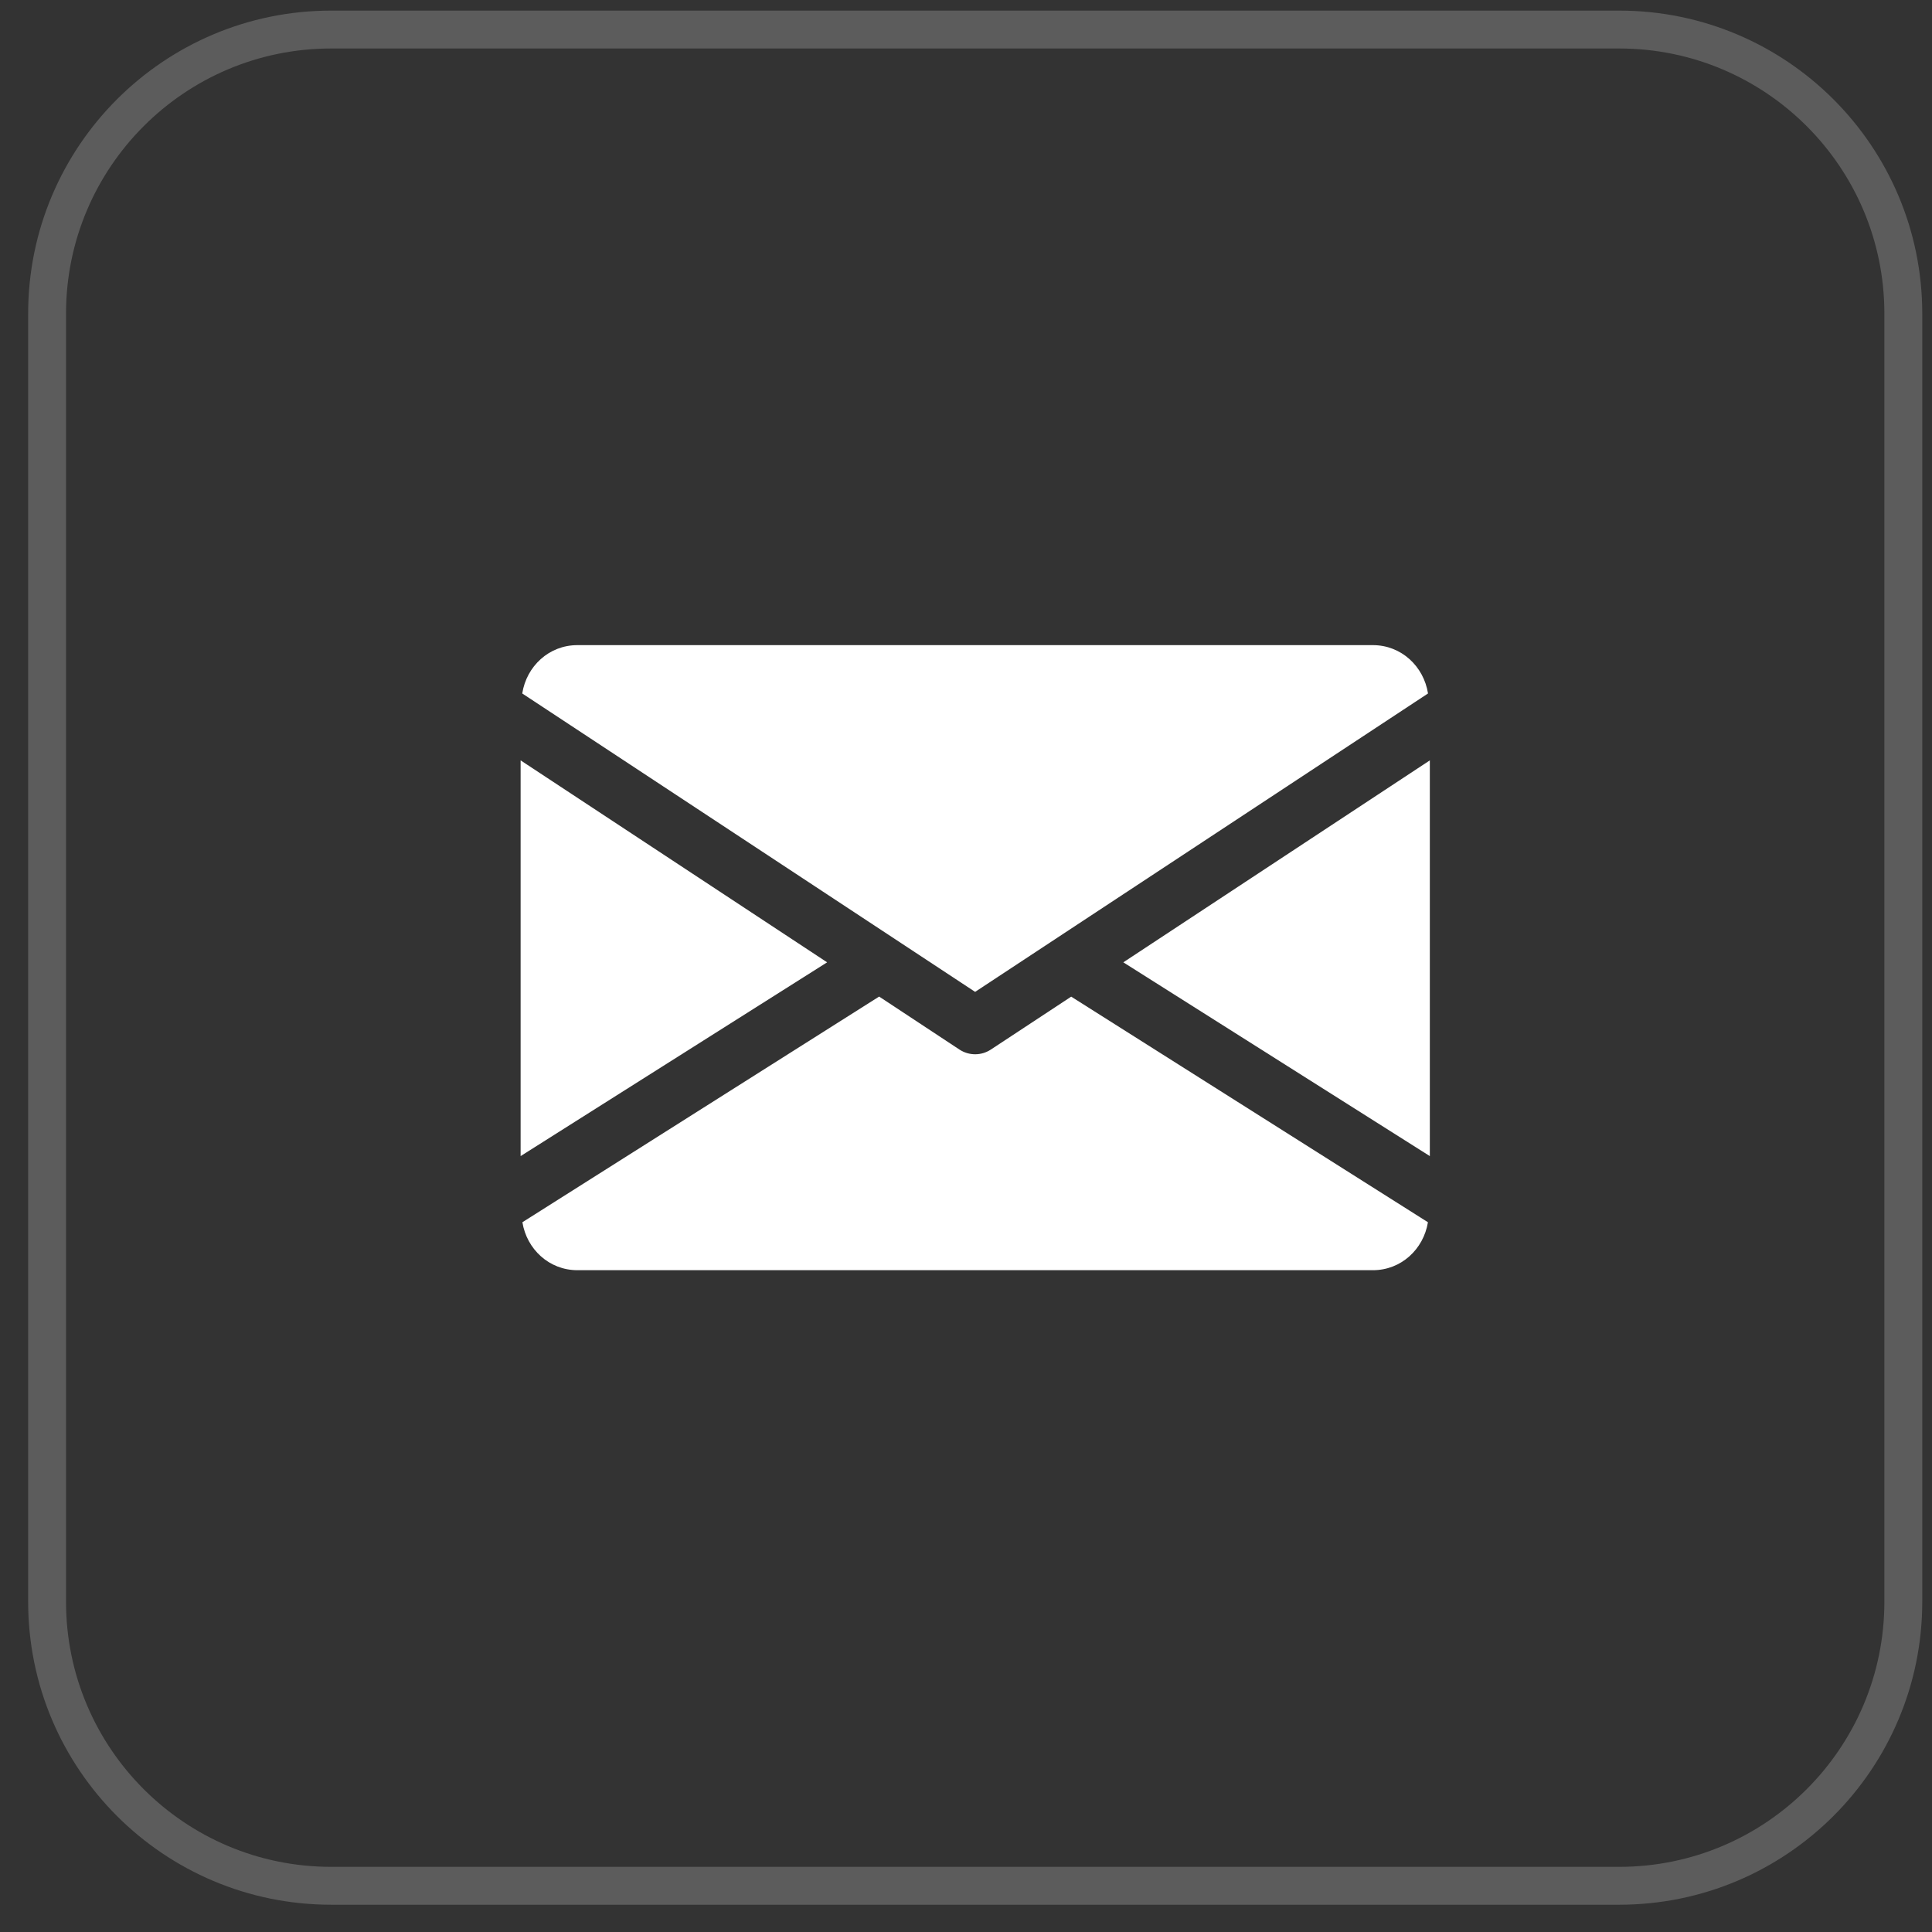 <svg width="51" height="51" viewBox="0 0 51 51" fill="none" xmlns="http://www.w3.org/2000/svg">
<rect x="0" y="0" width="51" height="51" fill="#333333" stroke="none"/>
<path opacity="0.2" d="M42.743 0.78H8.743C4.601 0.78 1.243 4.138 1.243 8.28V42.28C1.243 46.422 4.601 49.78 8.743 49.78H42.743C46.885 49.78 50.243 46.422 50.243 42.28V8.28C50.243 4.138 46.885 0.78 42.743 0.78Z" stroke="white"/>
<path d="M29.653 25.403L37.744 30.518V20.072L29.653 25.403Z" fill="white"/>
<path d="M13.743 20.072V30.518L21.834 25.403L13.743 20.072Z" fill="white"/>
<path d="M36.241 17.03H15.241C14.492 17.03 13.898 17.588 13.786 18.306L25.741 26.183L37.696 18.306C37.583 17.588 36.989 17.03 36.241 17.03Z" fill="white"/>
<path d="M28.277 26.309L26.154 27.707C26.028 27.789 25.886 27.83 25.742 27.83C25.598 27.83 25.455 27.789 25.329 27.707L23.207 26.307L13.79 32.264C13.905 32.976 14.496 33.53 15.242 33.53H36.242C36.987 33.53 37.578 32.976 37.694 32.264L28.277 26.309Z" fill="white"/>
</svg>
